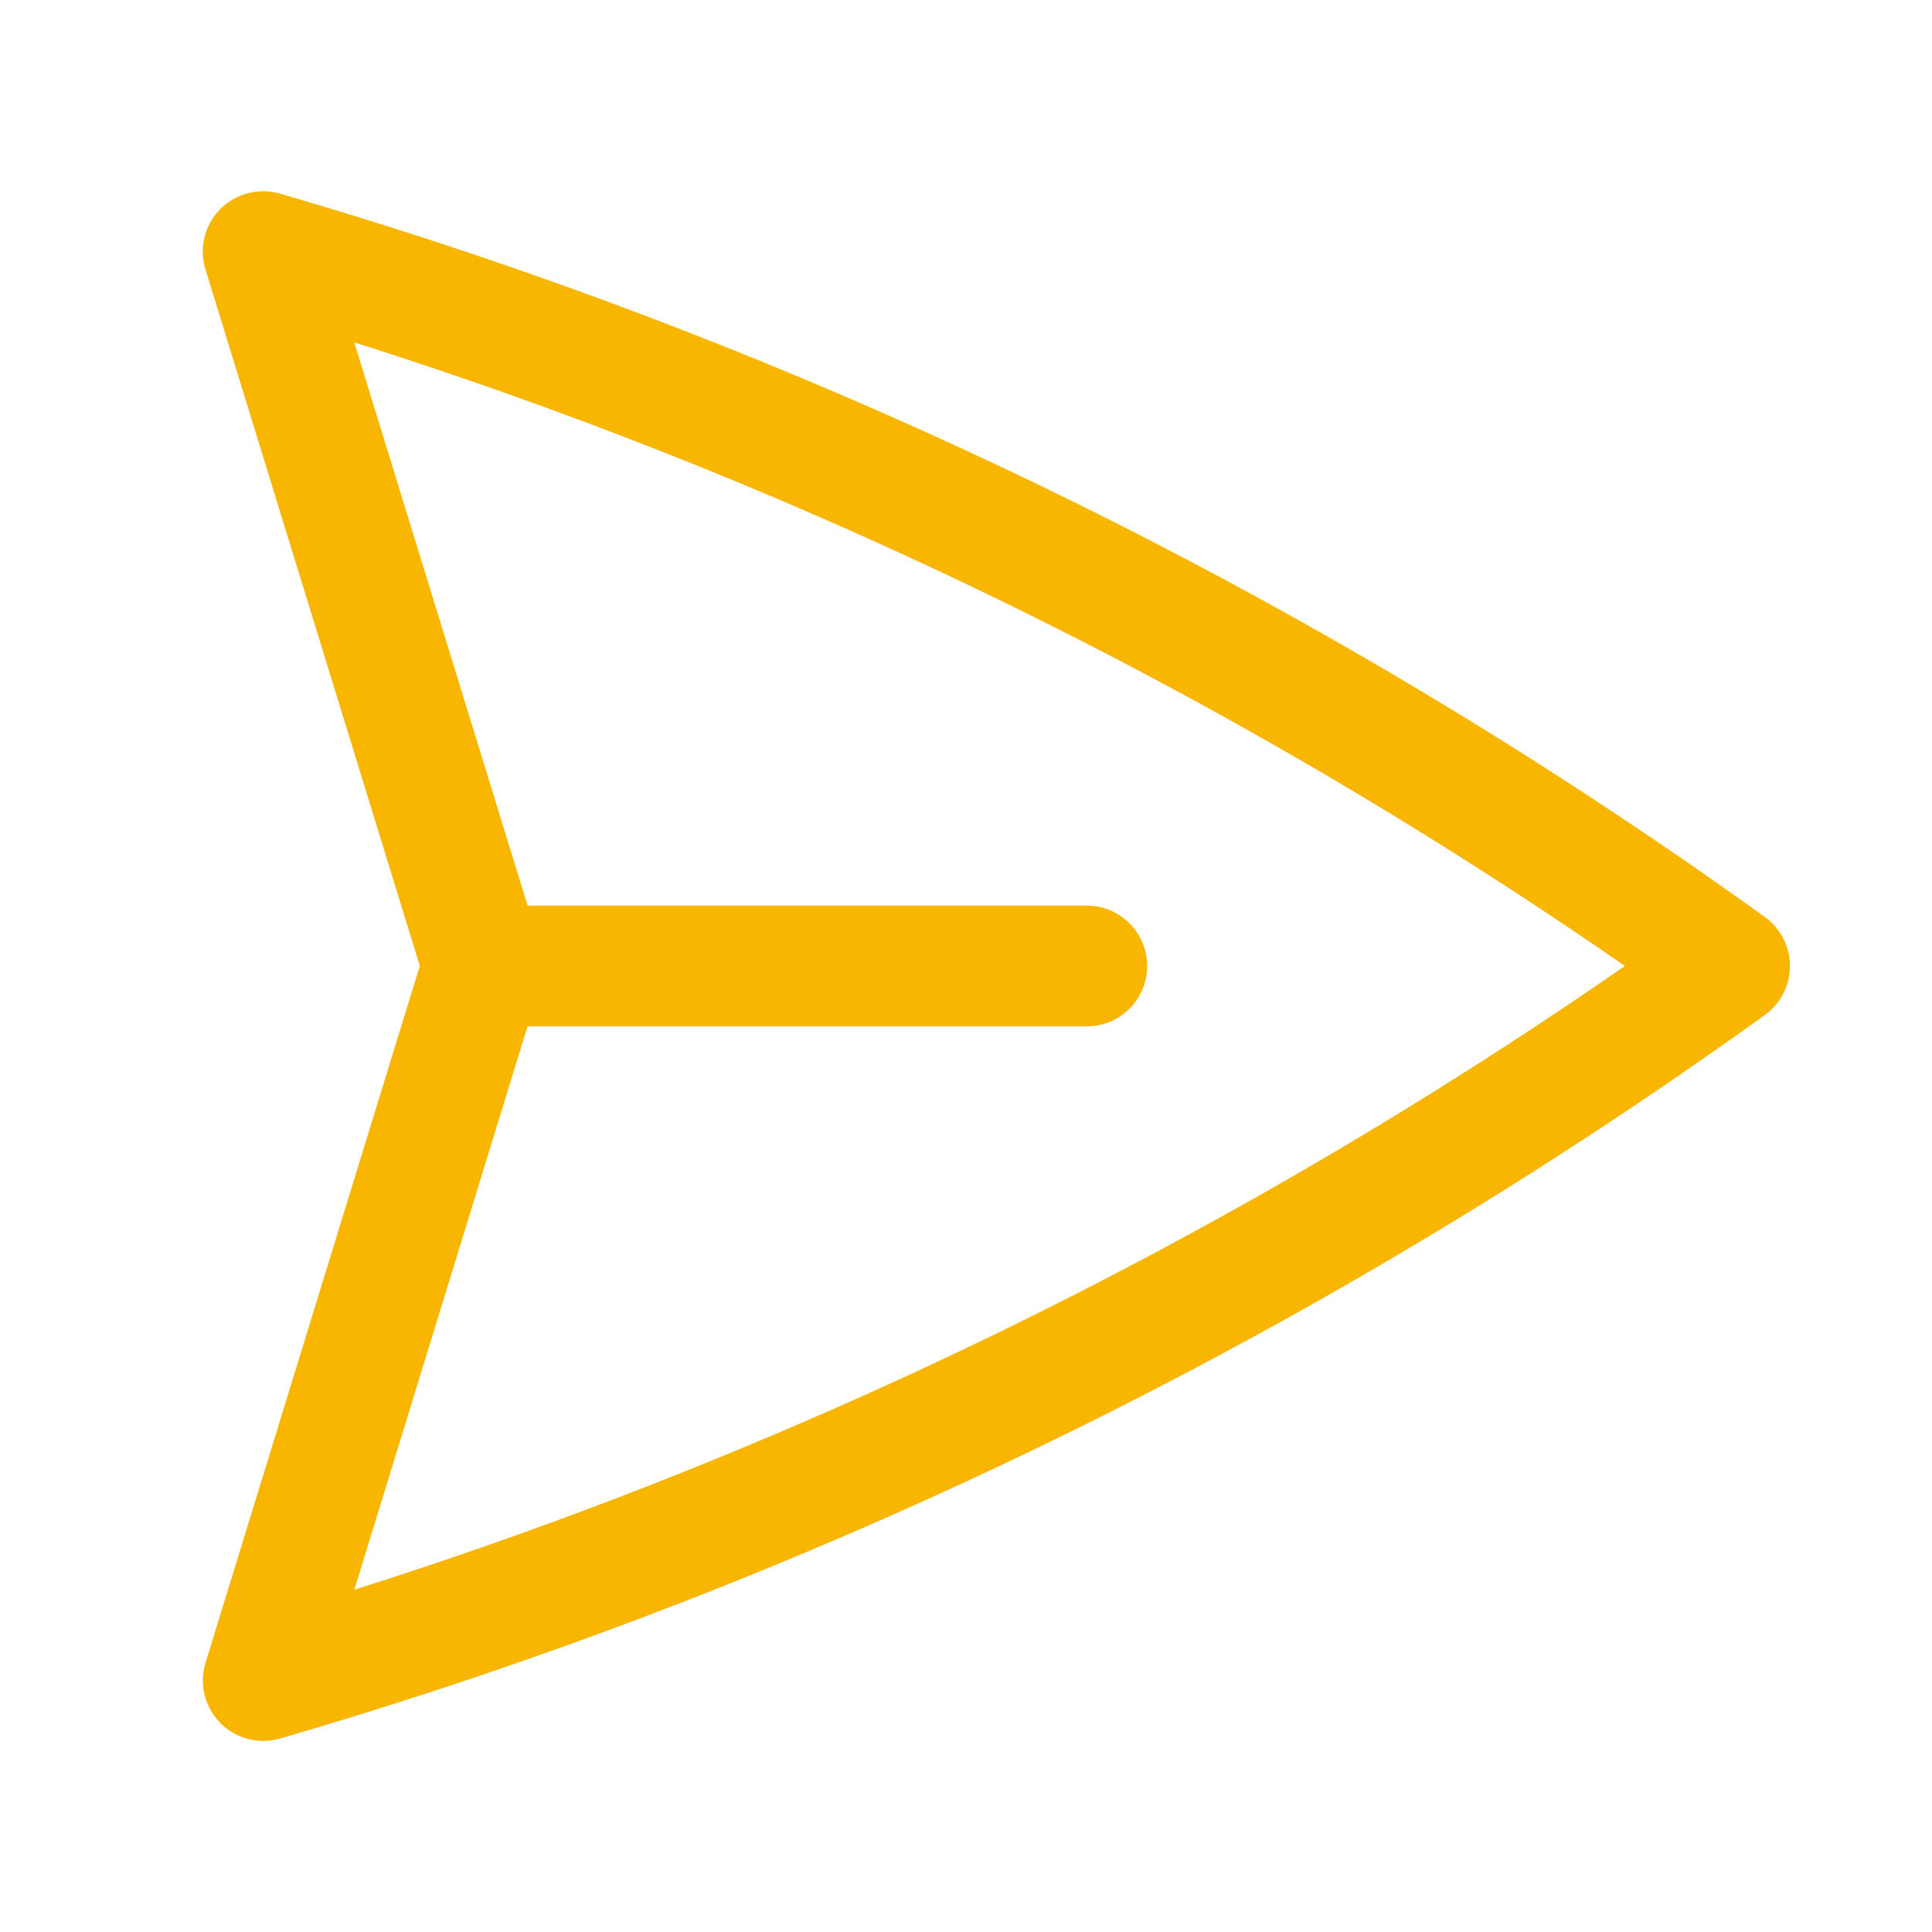 <svg xmlns="http://www.w3.org/2000/svg" fill="none" viewBox="0 0 24 24" stroke-width="1.5" stroke="#f8b600" class="w-6 h-6">
  <path stroke-linecap="round" stroke-linejoin="round" d="M6 12L3.269 3.126A59.768 59.768 0 0121.485 12 59.77 59.77 0 013.27 20.876L5.999 12zm0 0h7.5" />
</svg>
